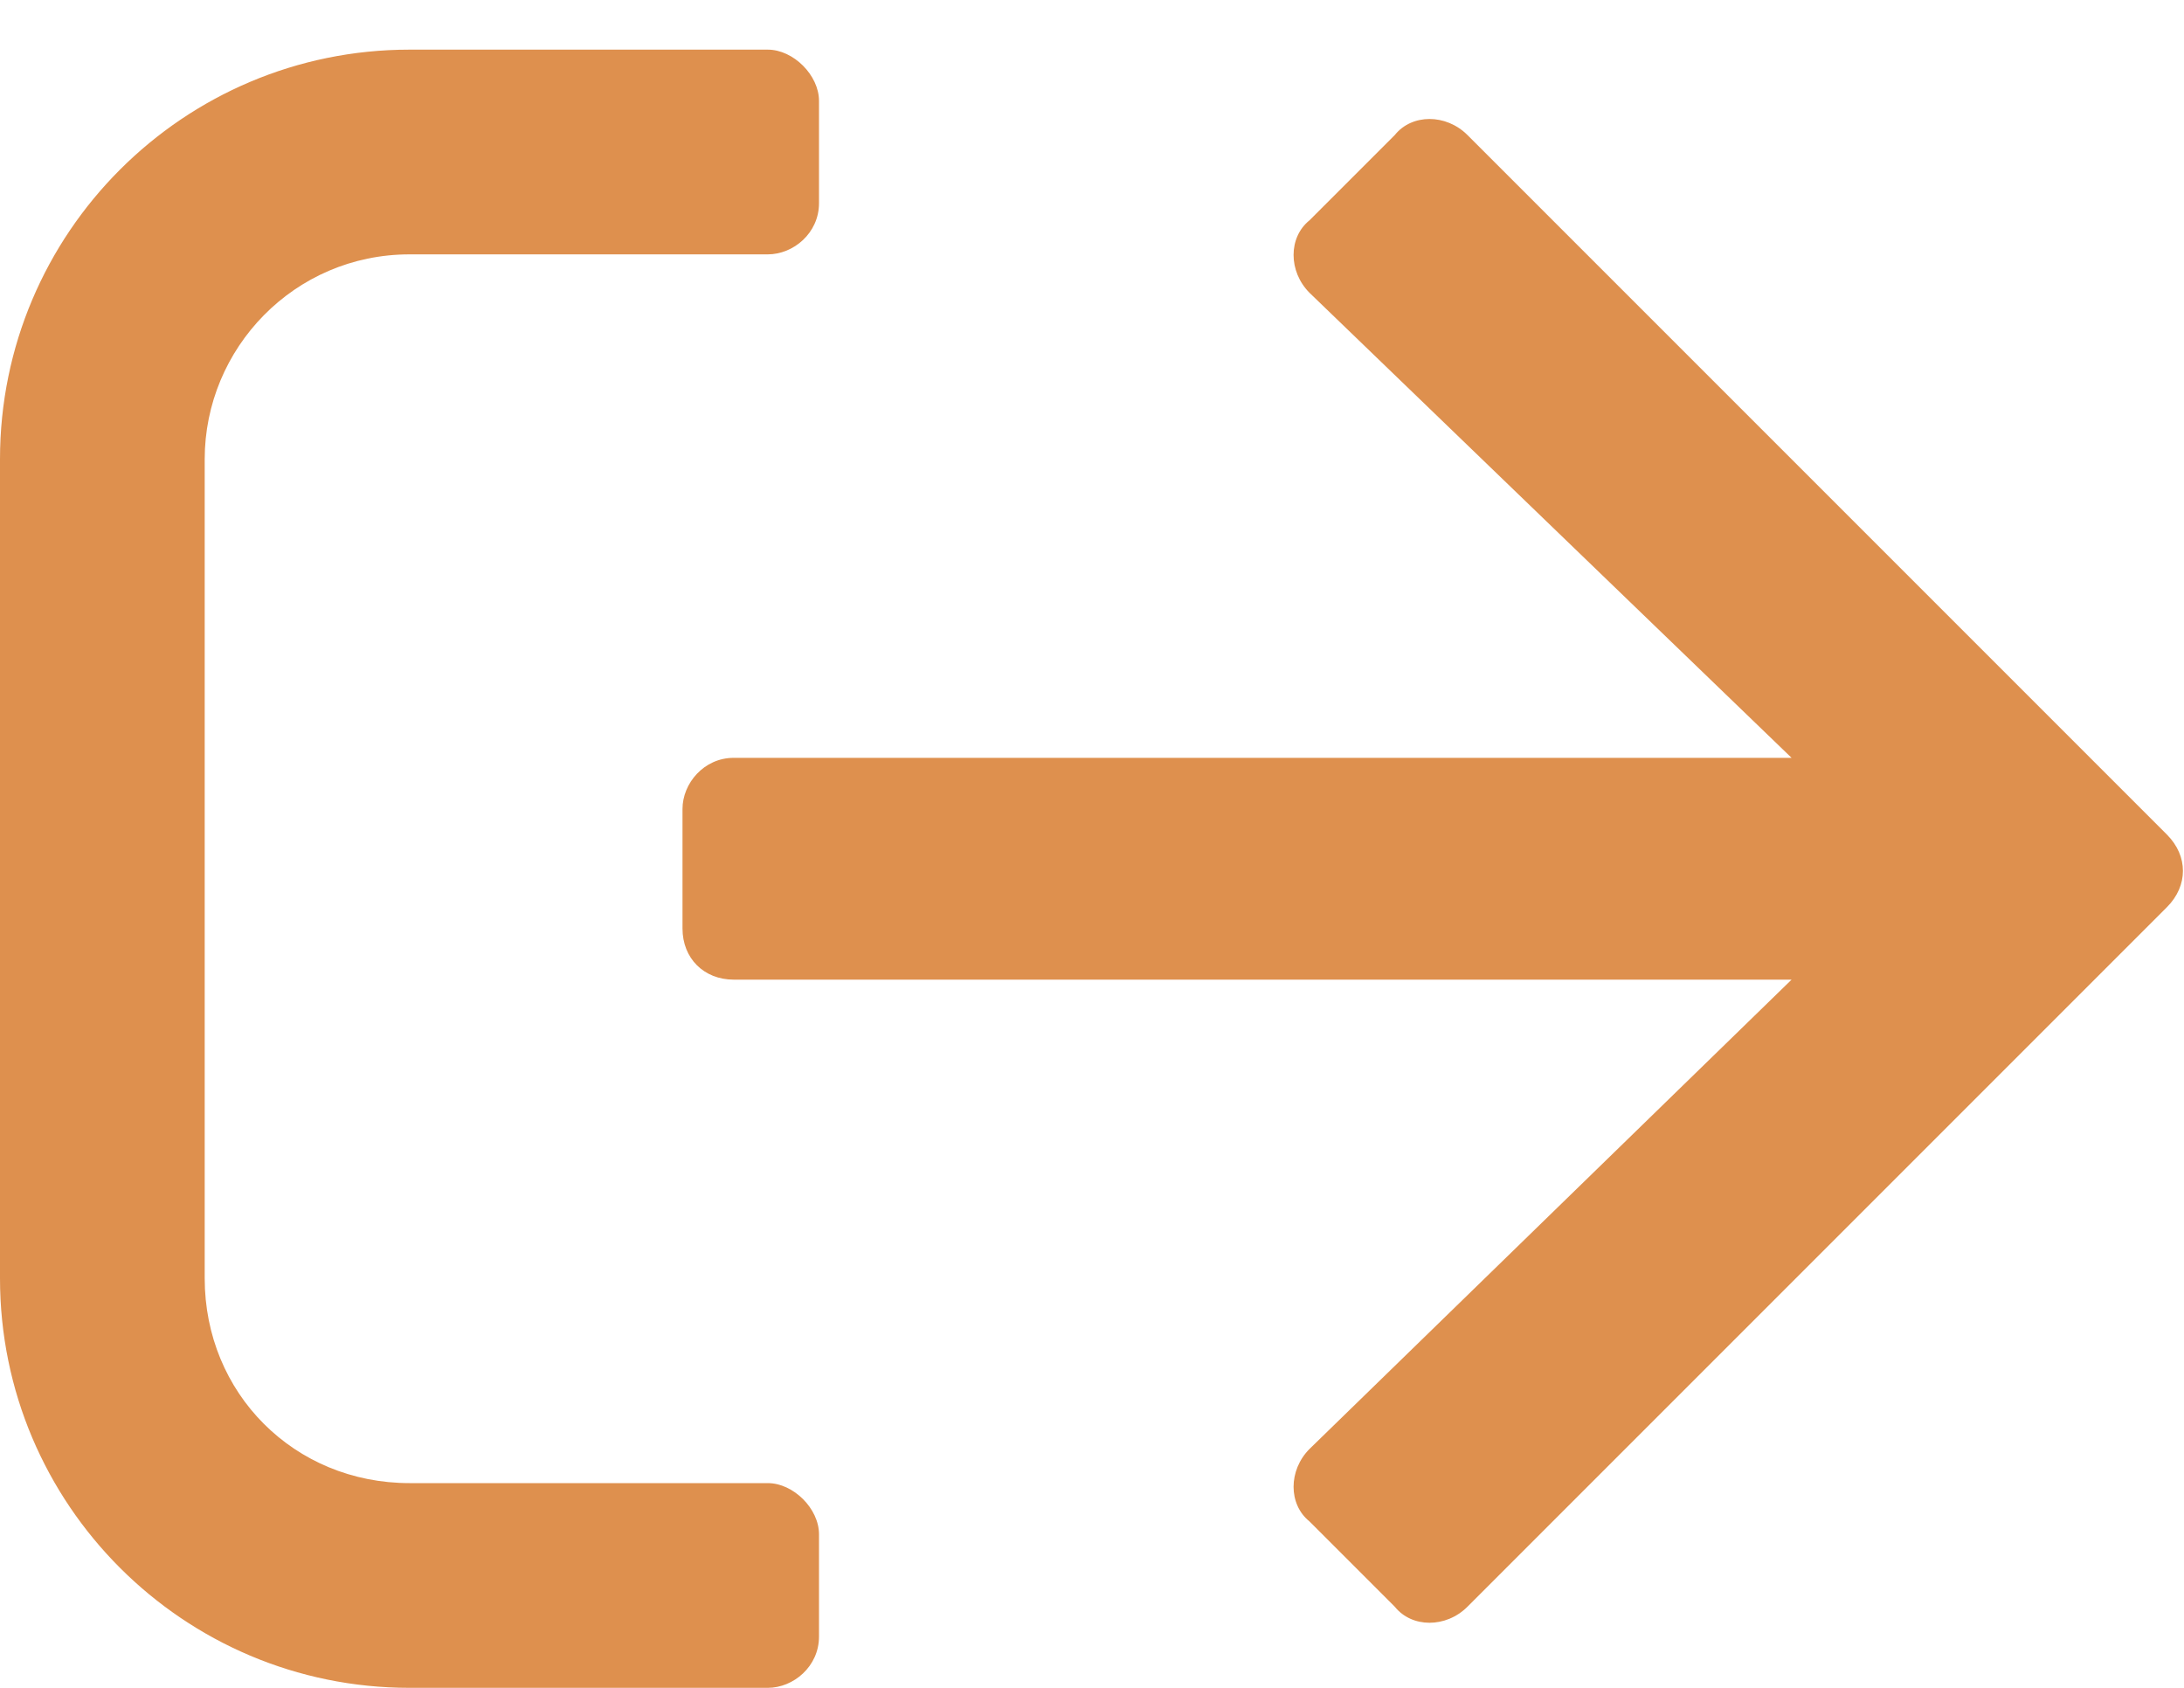 <svg width="22" height="17" viewBox="0 0 22 17" fill="none" xmlns="http://www.w3.org/2000/svg">
<path d="M4.125 0.5C1.848 0.5 0 2.348 0 4.625V12.875C0 15.152 1.848 17 4.125 17H7.734C7.992 17 8.25 16.785 8.25 16.484V15.453C8.25 15.195 7.992 14.938 7.734 14.938H4.125C2.965 14.938 2.062 14.035 2.062 12.875V4.625C2.062 3.508 2.965 2.562 4.125 2.562H7.734C7.992 2.562 8.25 2.348 8.25 2.047V1.016C8.25 0.758 7.992 0.5 7.734 0.5H4.125ZM14.051 1.359L13.191 2.219C12.977 2.391 12.977 2.734 13.191 2.949L18.047 7.633H7.391C7.09 7.633 6.875 7.891 6.875 8.148V9.352C6.875 9.652 7.09 9.867 7.391 9.867H18.047L13.191 14.594C12.977 14.809 12.977 15.152 13.191 15.324L14.051 16.184C14.223 16.398 14.566 16.398 14.781 16.184L21.828 9.137C22.043 8.922 22.043 8.621 21.828 8.406L14.781 1.359C14.566 1.145 14.223 1.145 14.051 1.359Z" fill="#DE904E"/>
</svg>
